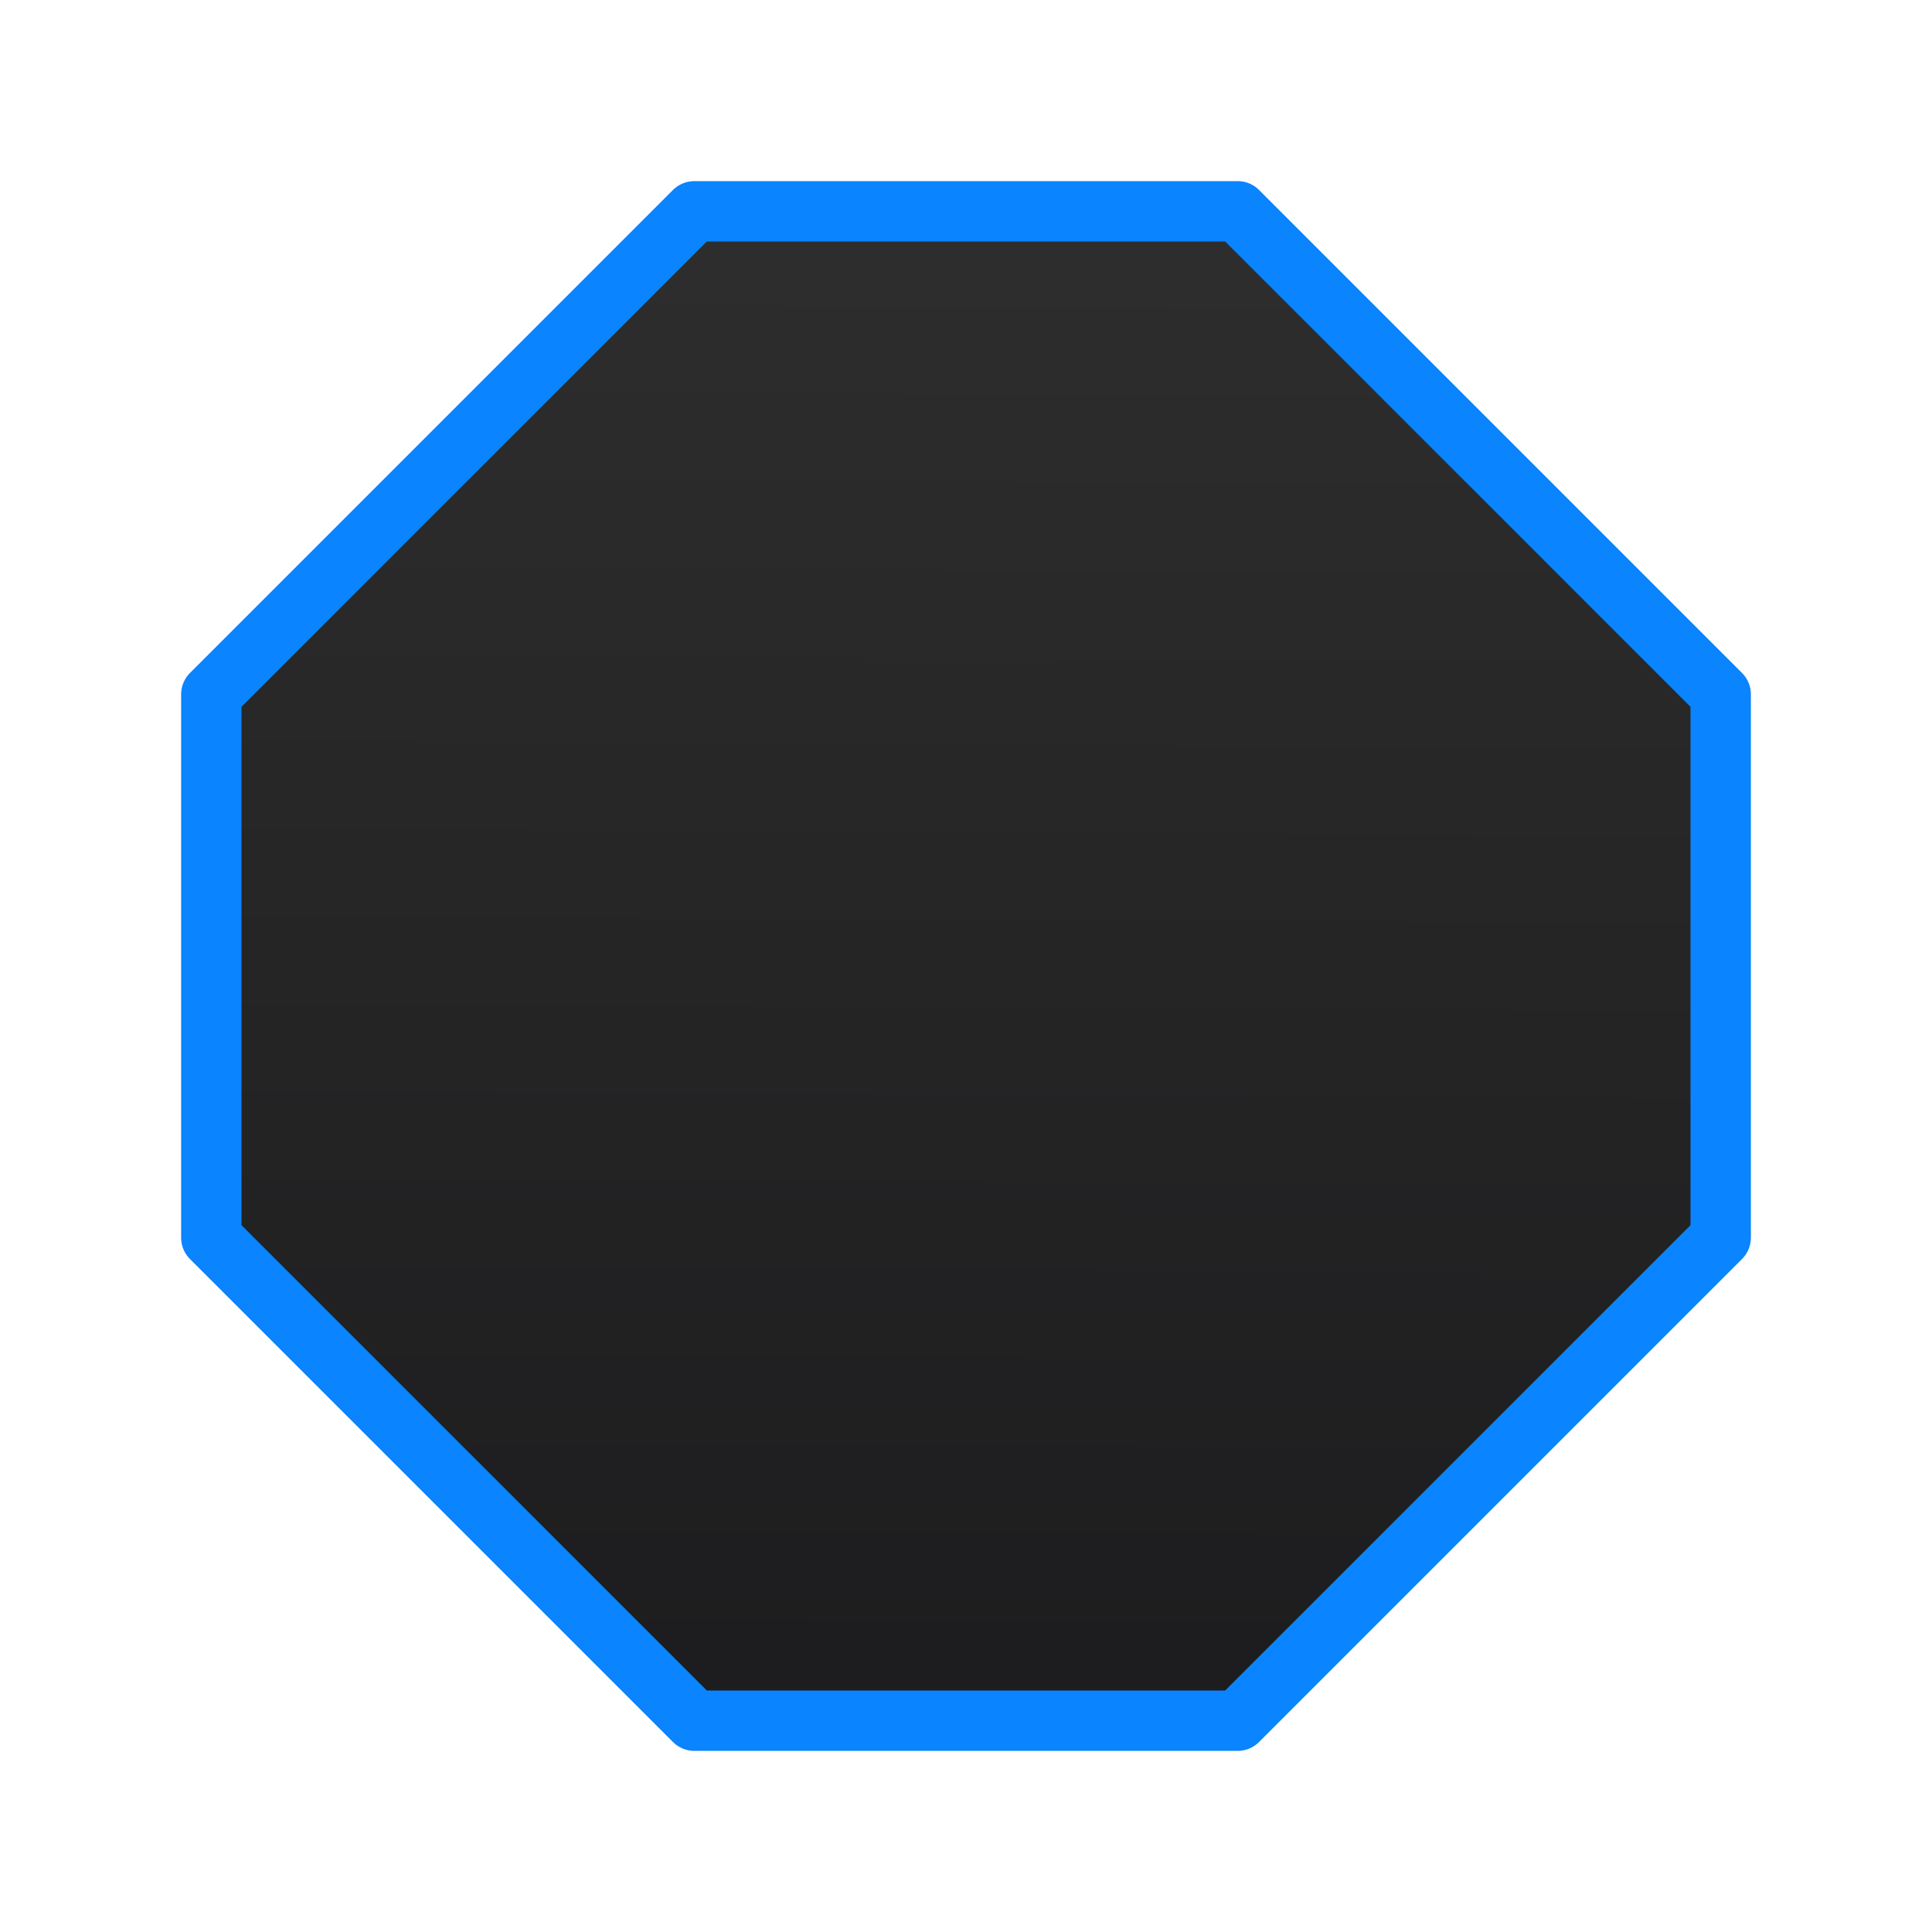 <svg viewBox="0 0 32 32" xmlns="http://www.w3.org/2000/svg" xmlns:xlink="http://www.w3.org/1999/xlink"><linearGradient id="a" gradientUnits="userSpaceOnUse" x1="-2.762" x2="-2.661" y1="28.949" y2="4.271"><stop offset="0" stop-color="#1c1c1e"/><stop offset="1" stop-color="#2d2d2d"/></linearGradient><path d="m11.5 3.5-8 8v9l8 8h9l8-8v-9l-8-8z" fill="url(#a)" stroke="#0a84ff" stroke-linecap="round" stroke-linejoin="round"/></svg>
